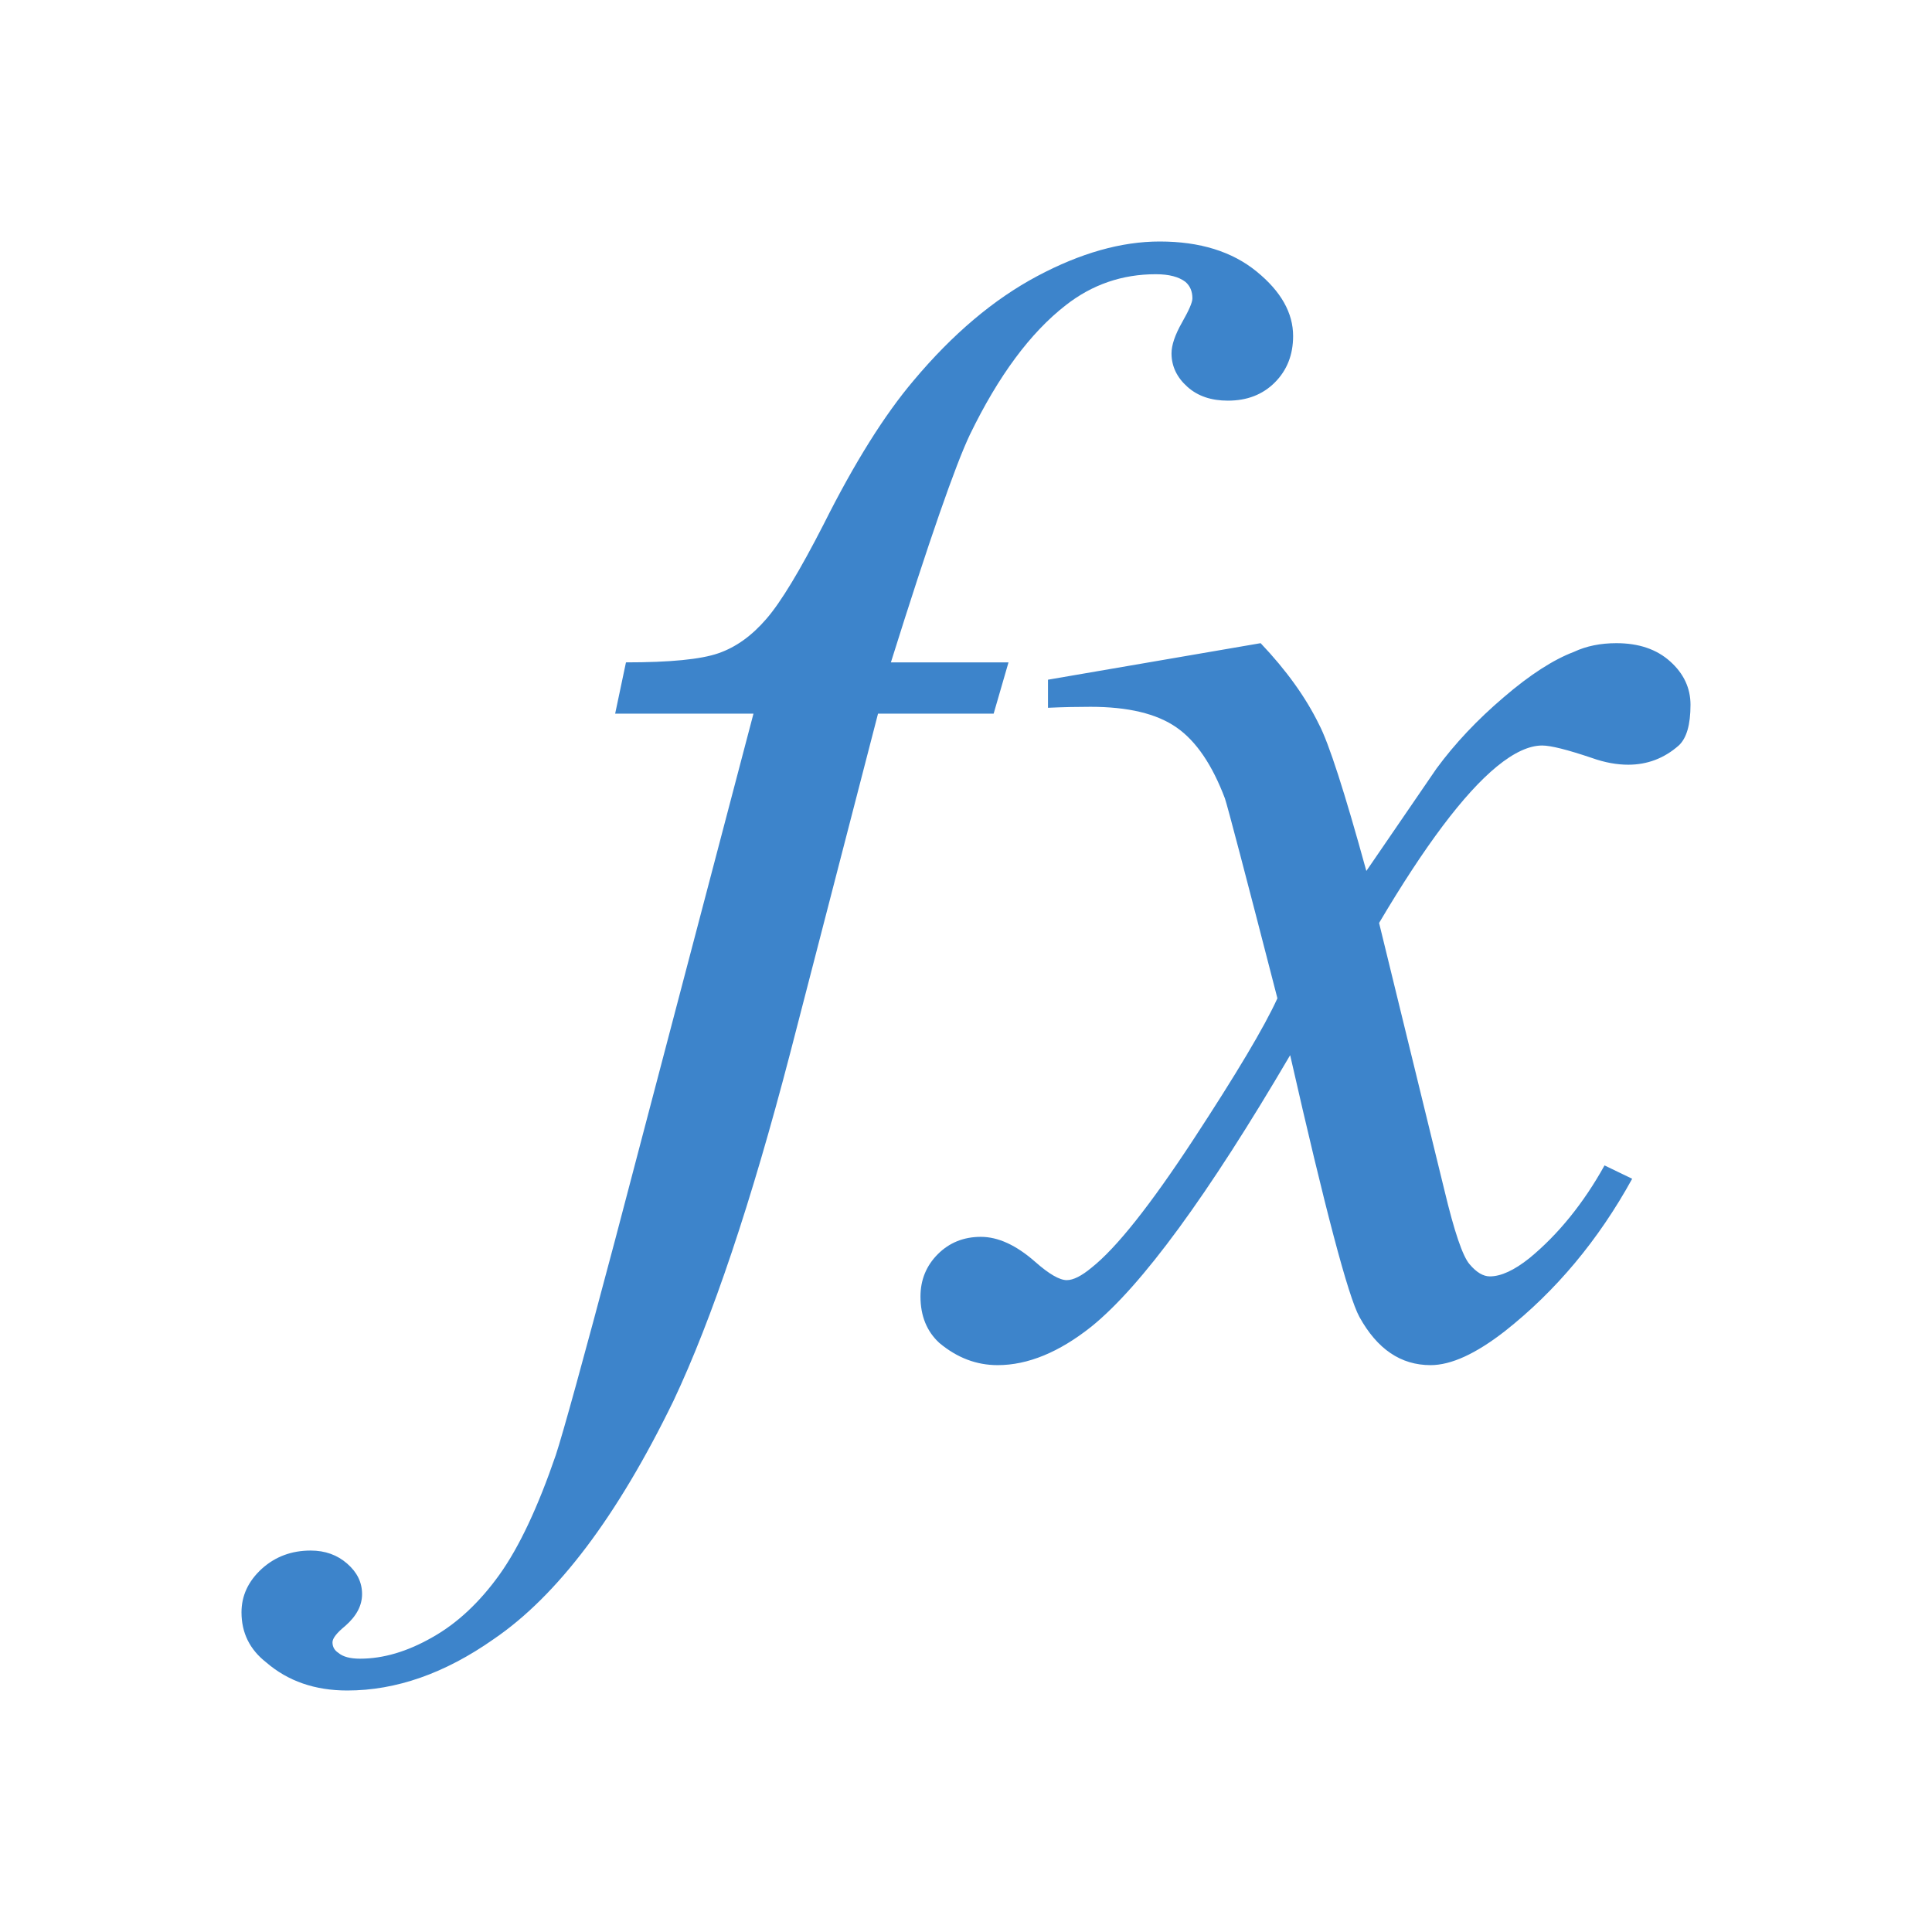 <?xml version="1.0" encoding="UTF-8"?>
<svg viewBox="0 0 32 32" width="32" height="32" version="1.1" xmlns="http://www.w3.org/2000/svg" xmlns:xlink="http://www.w3.org/1999/xlink">
    <g stroke="none" stroke-width="1" fill="none" fill-rule="evenodd">
        <g transform="translate(4, 4)" fill="#3D84CB" fill-rule="nonzero">
            <path d="M12.704,6.971 L12.458,7.82 L10.543,7.82 L9.087,13.446 C8.442,15.92 7.798,17.839 7.154,19.204 C6.226,21.112 5.234,22.43 4.174,23.151 C3.368,23.717 2.56,24 1.752,24 C1.217,24 0.769,23.845 0.41,23.535 C0.137,23.322 0,23.046 0,22.705 C0,22.43 0.112,22.189 0.336,21.984 C0.56,21.782 0.829,21.682 1.146,21.682 C1.386,21.682 1.587,21.755 1.751,21.899 C1.915,22.042 1.997,22.209 1.997,22.403 C1.997,22.593 1.905,22.767 1.719,22.93 C1.577,23.046 1.507,23.136 1.507,23.202 C1.507,23.275 1.539,23.334 1.604,23.376 C1.681,23.442 1.801,23.473 1.965,23.473 C2.346,23.473 2.744,23.357 3.159,23.12 C3.574,22.887 3.945,22.538 4.273,22.081 C4.6,21.623 4.911,20.961 5.206,20.1 C5.326,19.735 5.654,18.549 6.189,16.533 L8.48,7.82 L6.189,7.82 L6.368,6.971 C7.1,6.971 7.61,6.921 7.899,6.82 C8.189,6.72 8.453,6.53 8.694,6.25 C8.933,5.975 9.249,5.452 9.642,4.684 C10.155,3.66 10.652,2.869 11.132,2.303 C11.776,1.535 12.458,0.958 13.179,0.574 C13.899,0.19 14.575,0 15.209,0 C15.875,0 16.409,0.167 16.812,0.496 C17.218,0.826 17.418,1.183 17.418,1.566 C17.418,1.876 17.317,2.132 17.116,2.334 C16.914,2.536 16.656,2.636 16.338,2.636 C16.065,2.636 15.841,2.563 15.667,2.407 C15.493,2.252 15.404,2.066 15.404,1.853 C15.404,1.717 15.461,1.547 15.578,1.341 C15.693,1.139 15.75,1.008 15.75,0.942 C15.75,0.825 15.711,0.736 15.636,0.67 C15.526,0.585 15.362,0.542 15.144,0.542 C14.587,0.542 14.09,0.713 13.654,1.054 C13.064,1.512 12.535,2.229 12.065,3.198 C11.826,3.699 11.388,4.955 10.756,6.971 L12.704,6.971 L12.704,6.971 Z M16.88,6.653 C17.304,7.099 17.627,7.549 17.845,7.995 C18.009,8.305 18.27,9.115 18.631,10.426 L19.792,8.731 C20.099,8.313 20.469,7.921 20.906,7.549 C21.343,7.173 21.731,6.925 22.069,6.797 C22.275,6.7 22.511,6.653 22.772,6.653 C23.144,6.653 23.44,6.754 23.664,6.956 C23.888,7.157 24,7.397 24,7.673 C24,8.006 23.935,8.227 23.805,8.348 C23.563,8.561 23.284,8.666 22.969,8.666 C22.782,8.666 22.582,8.631 22.363,8.553 C21.96,8.417 21.686,8.348 21.543,8.348 C21.327,8.348 21.075,8.464 20.791,8.697 C20.245,9.146 19.597,10.011 18.842,11.287 L19.925,15.718 C20.088,16.4 20.226,16.808 20.341,16.94 C20.455,17.075 20.567,17.141 20.677,17.141 C20.861,17.141 21.08,17.04 21.332,16.839 C21.808,16.448 22.23,15.927 22.576,15.303 L23.034,15.524 C22.477,16.536 21.772,17.382 20.921,18.052 C20.442,18.424 20.034,18.611 19.695,18.611 C19.203,18.611 18.811,18.347 18.516,17.812 C18.329,17.471 17.949,16.028 17.369,13.477 C16.005,15.803 14.908,17.3 14.079,17.971 C13.544,18.397 13.025,18.611 12.524,18.611 C12.174,18.611 11.853,18.49 11.557,18.242 C11.351,18.052 11.246,17.796 11.246,17.474 C11.246,17.199 11.343,16.963 11.533,16.773 C11.724,16.582 11.962,16.486 12.246,16.486 C12.529,16.486 12.829,16.621 13.146,16.9 C13.375,17.102 13.549,17.203 13.669,17.203 C13.778,17.203 13.915,17.133 14.079,16.997 C14.494,16.668 15.055,15.958 15.765,14.876 C16.473,13.795 16.939,13.015 17.158,12.535 C16.622,10.456 16.333,9.355 16.288,9.223 C16.08,8.673 15.815,8.277 15.487,8.049 C15.159,7.82 14.684,7.707 14.062,7.707 C13.855,7.707 13.621,7.711 13.358,7.723 L13.358,7.258 L16.88,6.653 L16.88,6.653 Z"></path>
        </g>
    </g>
</svg>